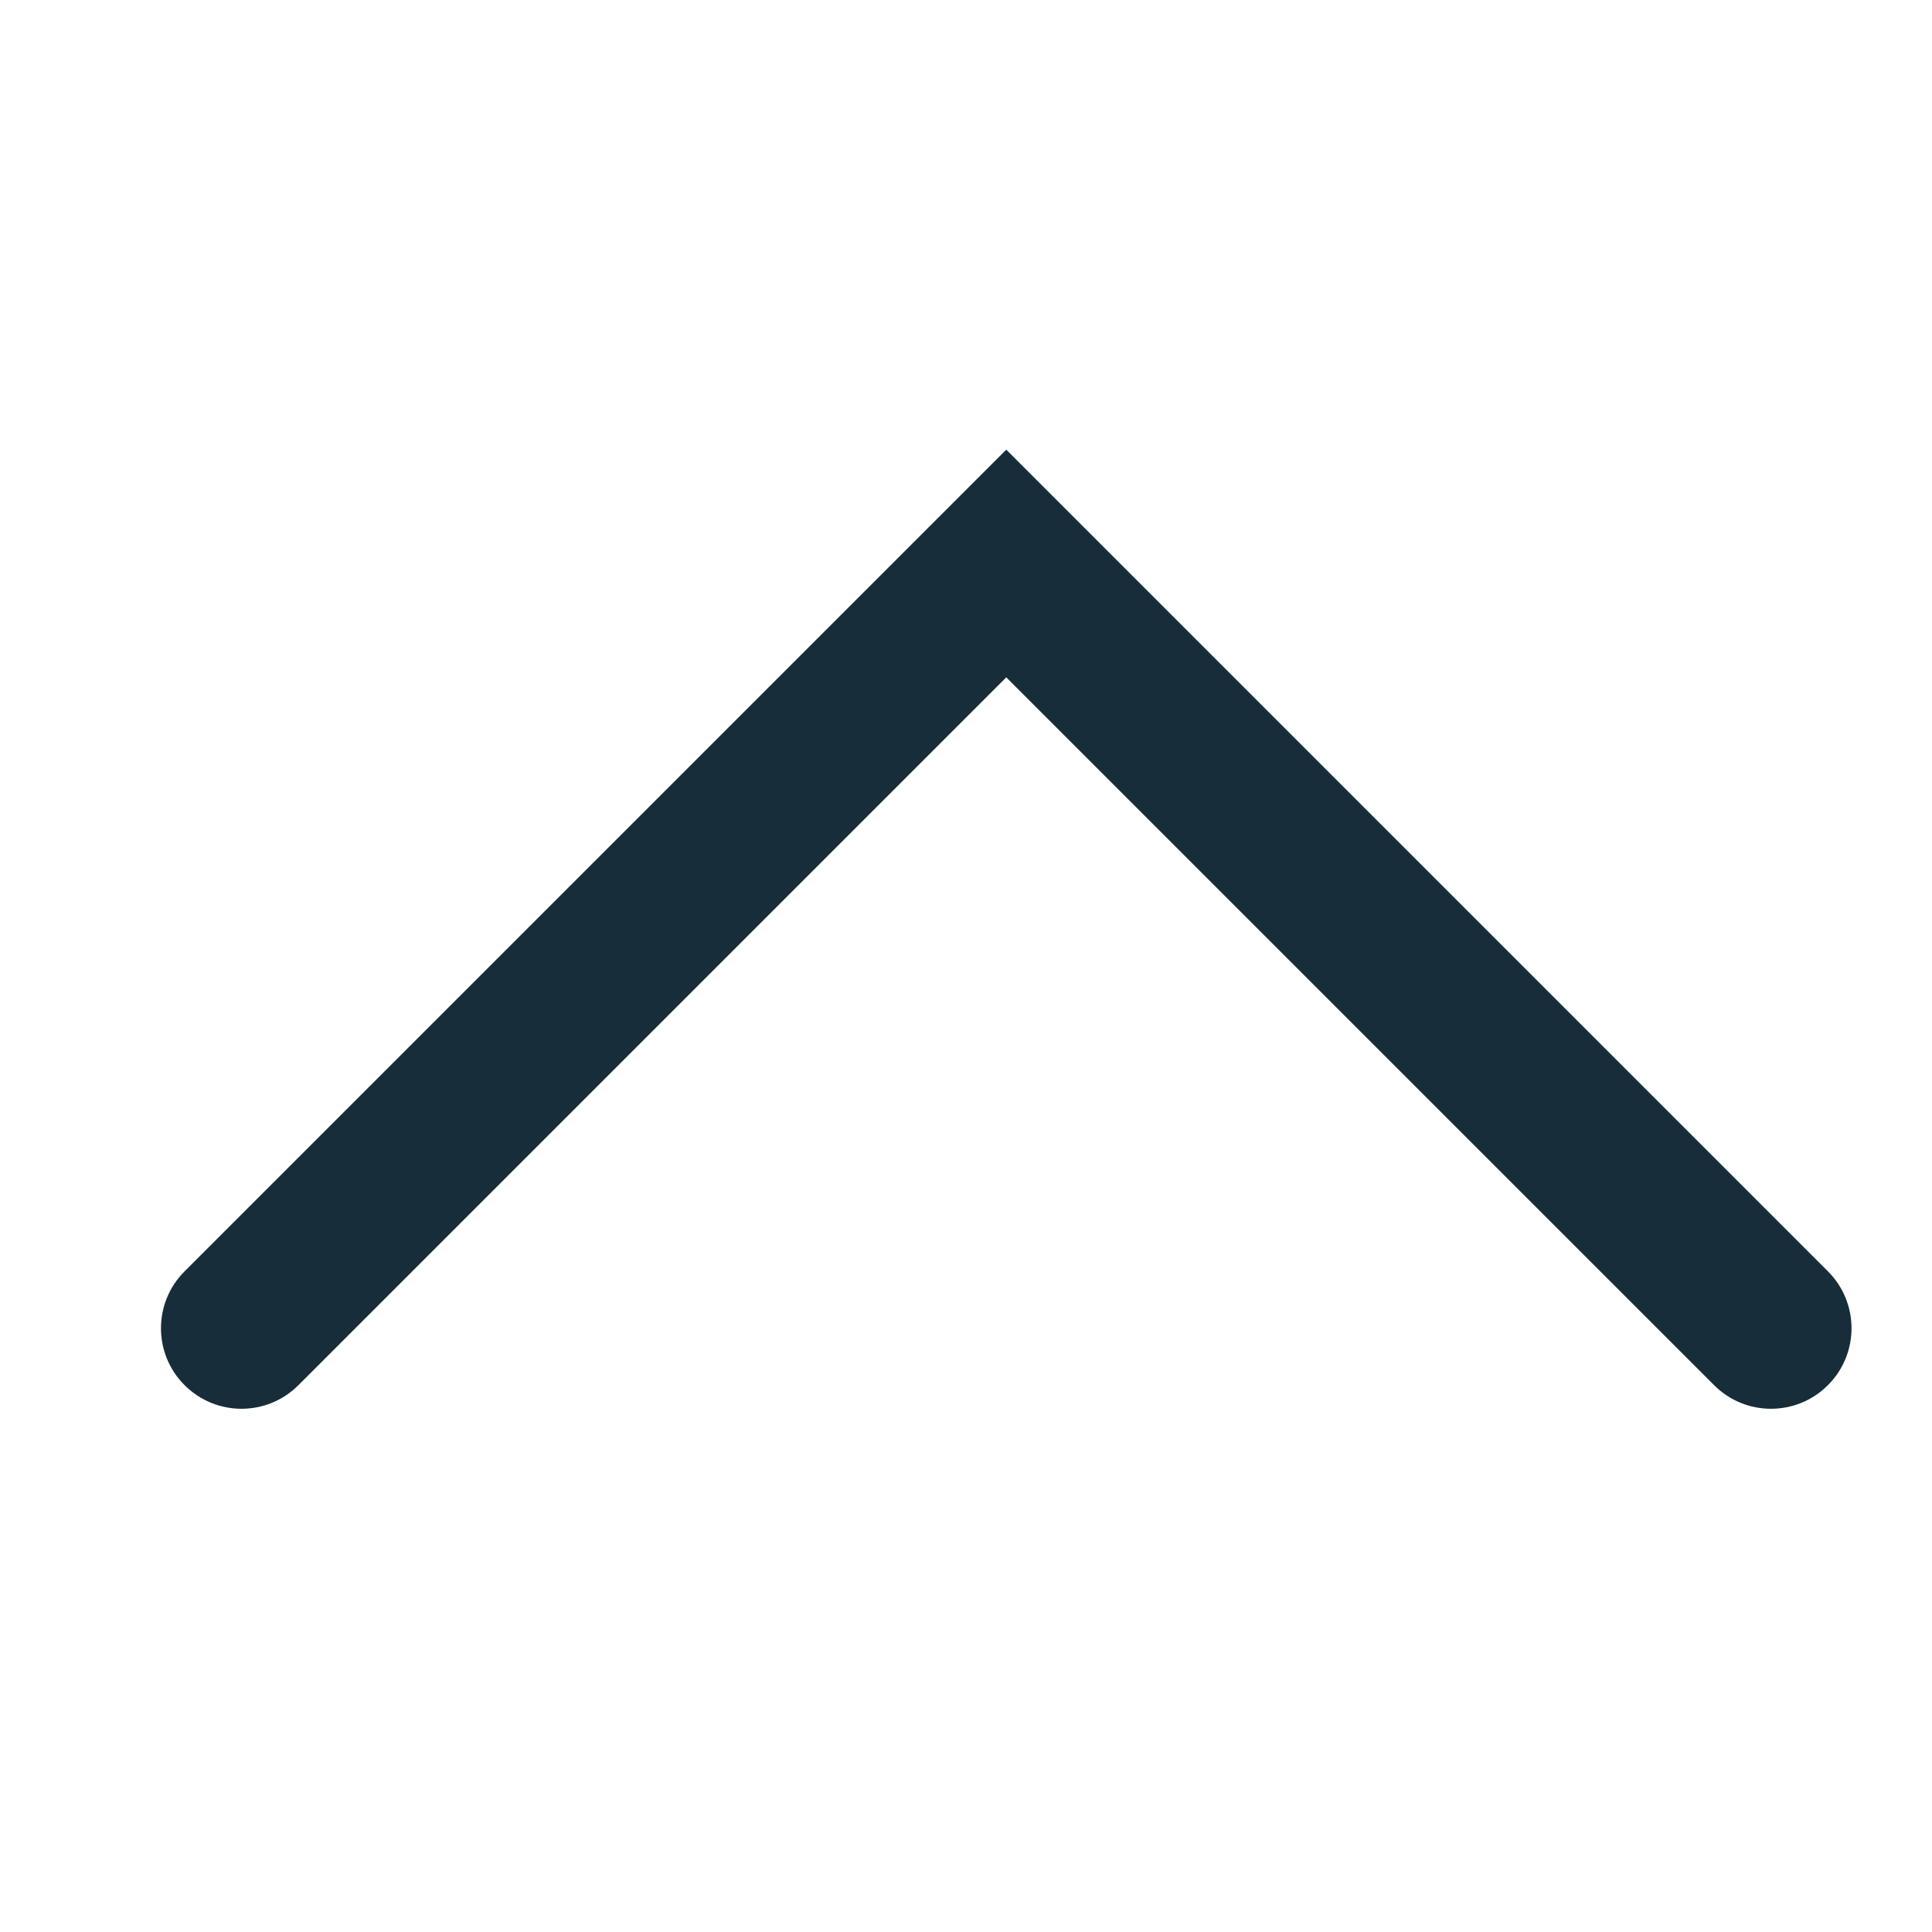 <svg width="24" height="24" viewBox="0 0 24 24" fill="none" xmlns="http://www.w3.org/2000/svg">
<path d="M2.293 15.793C1.902 16.183 1.902 16.817 2.293 17.207C2.683 17.598 3.317 17.598 3.707 17.207L2.293 15.793ZM12.5 7L13.207 6.293L12.5 5.586L11.793 6.293L12.5 7ZM21.293 17.207C21.683 17.598 22.317 17.598 22.707 17.207C23.098 16.817 23.098 16.183 22.707 15.793L21.293 17.207ZM3.707 17.207L13.207 7.707L11.793 6.293L2.293 15.793L3.707 17.207ZM11.793 7.707L21.293 17.207L22.707 15.793L13.207 6.293L11.793 7.707Z" fill="#172D3A"/>
</svg>
